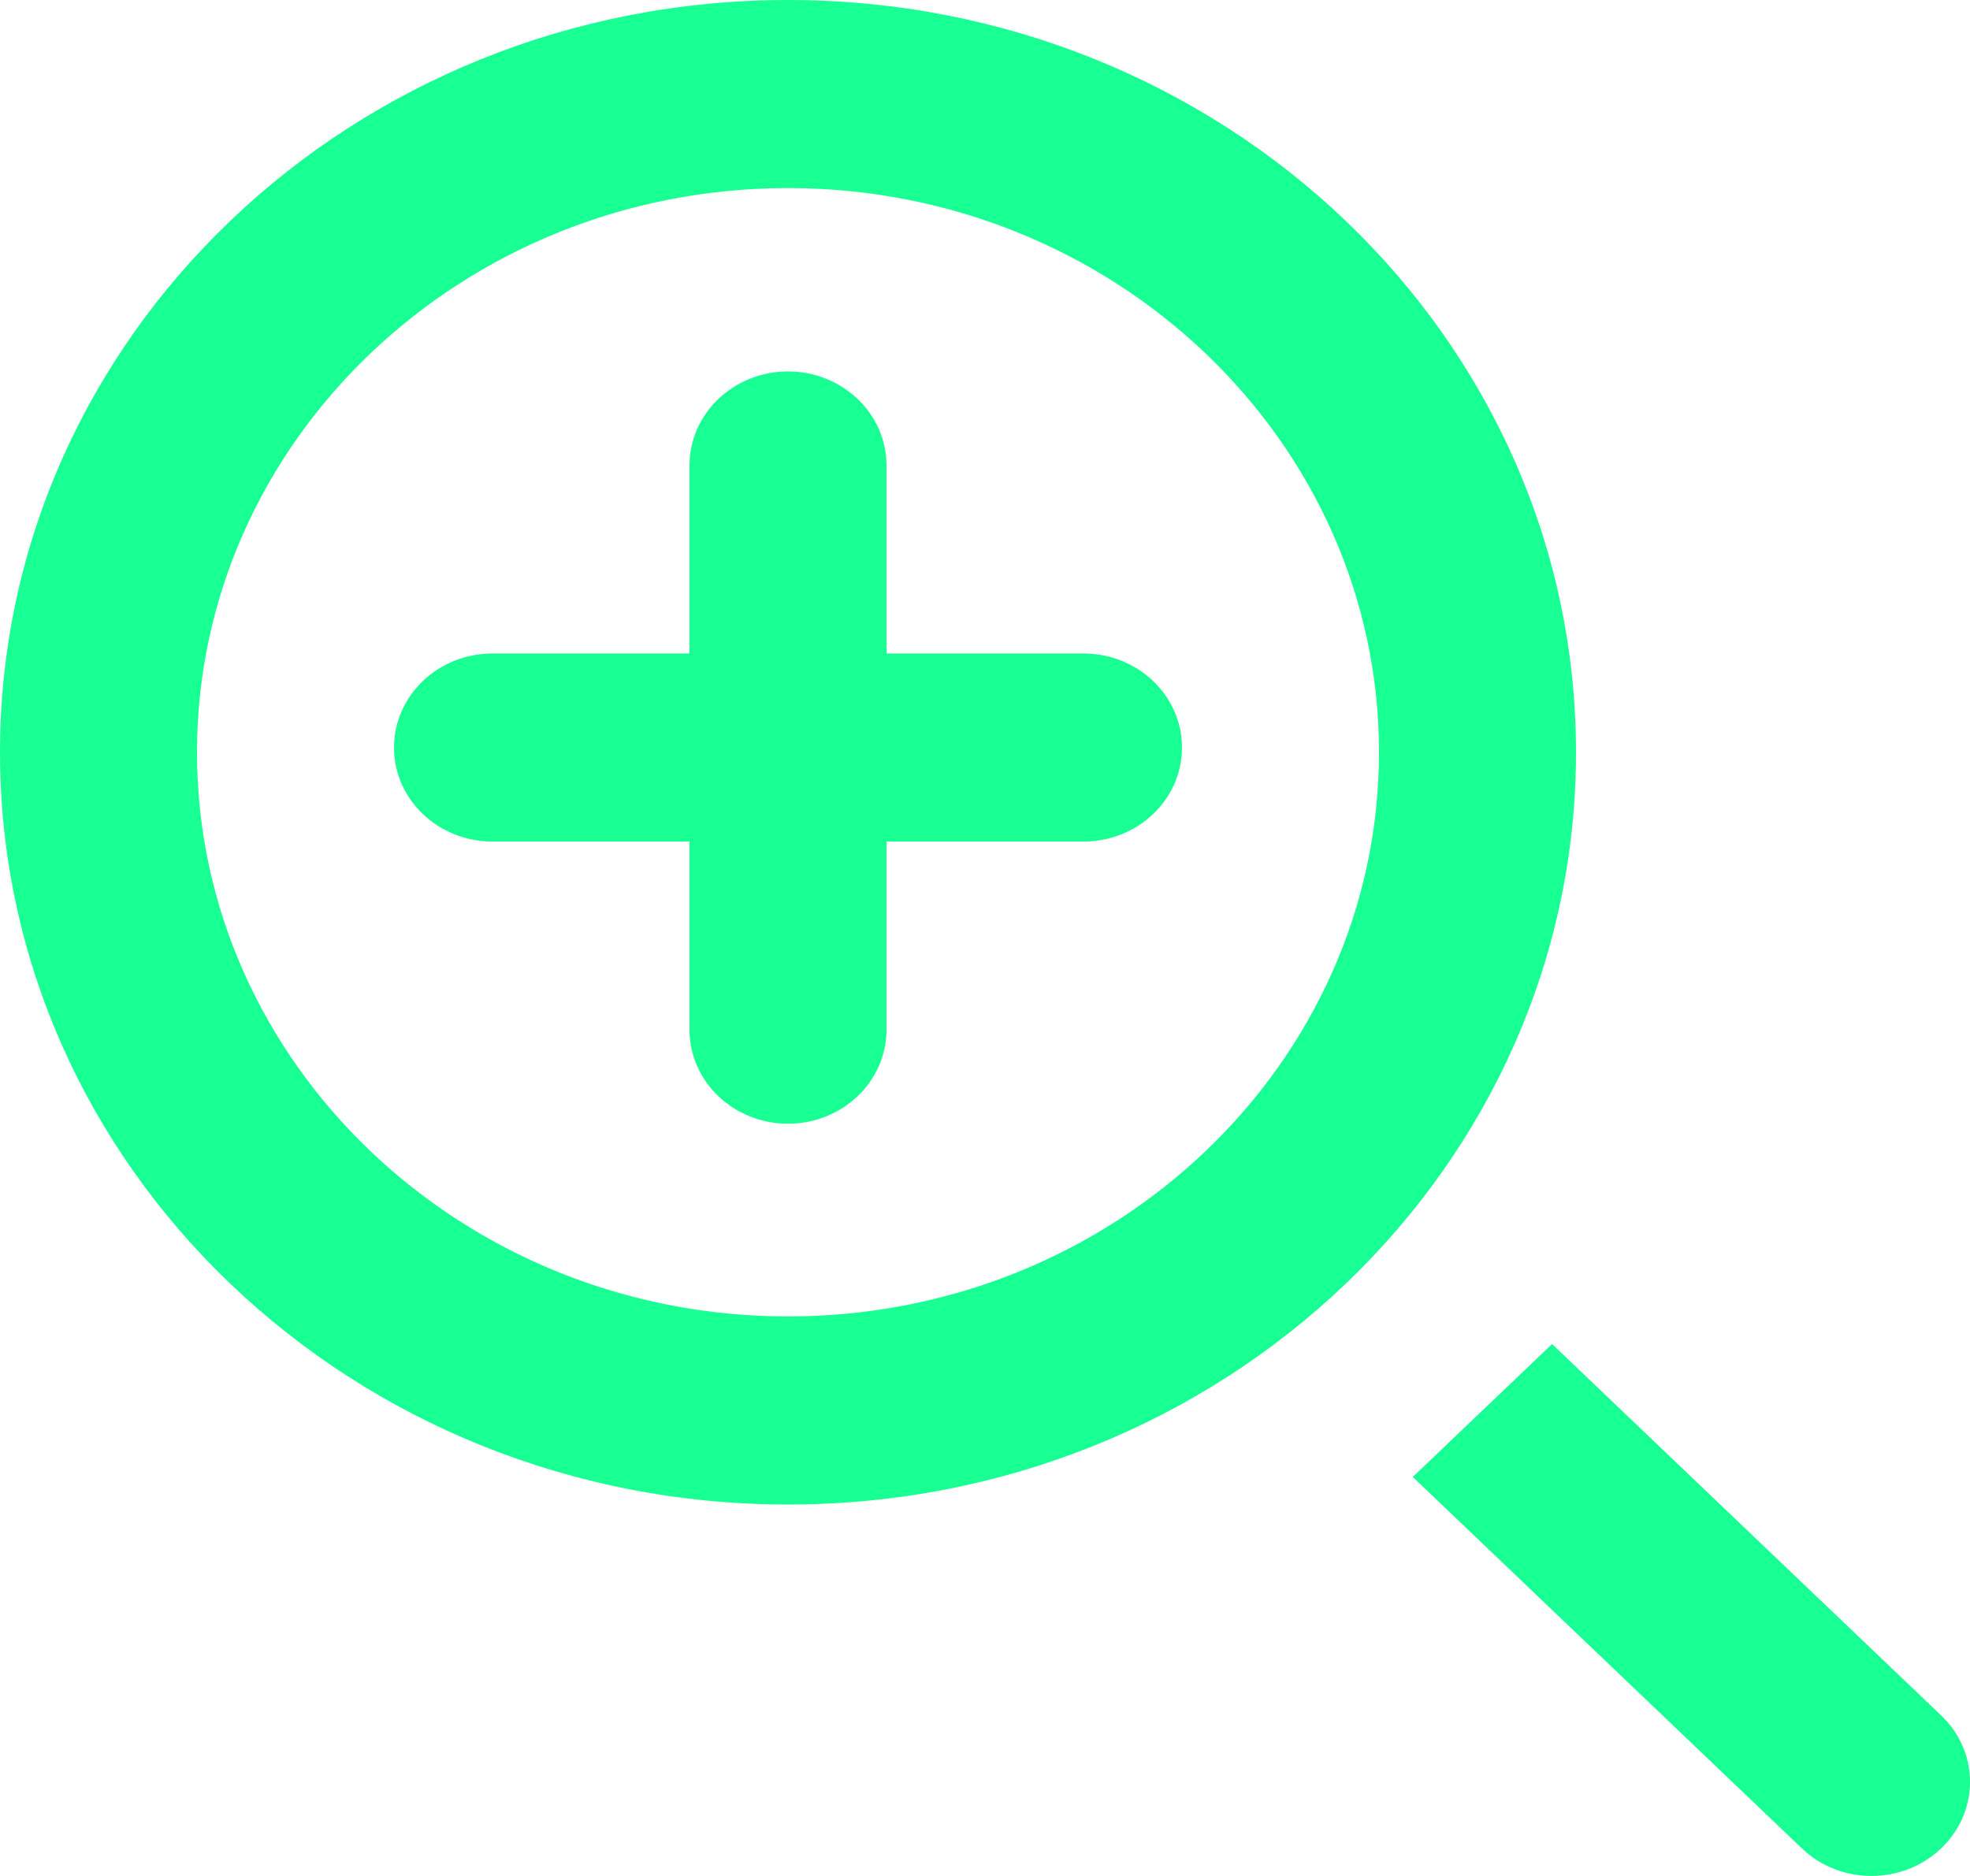 <?xml version="1.0" encoding="UTF-8" standalone="no"?>
<svg width="21px" height="20px" viewBox="0 0 21 20" version="1.1" xmlns="http://www.w3.org/2000/svg" xmlns:xlink="http://www.w3.org/1999/xlink">
    <!-- Generator: Sketch 3.8.1 (29687) - http://www.bohemiancoding.com/sketch -->
    <title>zoom_in [#1462]</title>
    <desc>Created with Sketch.</desc>
    <defs></defs>
    <g id="Page-1" stroke="none" stroke-width="1" fill="none" fill-rule="evenodd">
        <g id="Dribbble-Dark-Preview" transform="translate(-379, -440)" fill="#18FF94">
            <g id="icons" transform="translate(56, 160)">
                <path d="M332.45,286.967 L334.55,286.967 C335.13,286.967 335.6,287.416 335.6,287.97 C335.6,288.523 335.13,288.972 334.55,288.972 L332.45,288.972 L332.45,290.977 C332.45,291.531 331.98,291.98 331.4,291.98 C330.82,291.98 330.35,291.531 330.35,290.977 L330.35,288.972 L328.25,288.972 C327.67,288.972 327.2,288.523 327.2,287.97 C327.2,287.416 327.67,286.967 328.25,286.967 L330.35,286.967 L330.35,284.962 C330.35,284.409 330.82,283.96 331.4,283.96 C331.98,283.96 332.45,284.409 332.45,284.962 L332.45,286.967 Z M343.692,299.706 L343.692,299.706 C343.283,300.098 342.617,300.098 342.208,299.706 L338.06,295.746 L339.545,294.329 L343.692,298.288 C344.103,298.679 344.103,299.315 343.692,299.706 L343.692,299.706 Z M331.4,294.035 C327.927,294.035 325.1,291.337 325.1,288.02 C325.1,284.704 327.927,282.005 331.4,282.005 C334.873,282.005 337.7,284.704 337.7,288.02 C337.7,291.337 334.873,294.035 331.4,294.035 L331.4,294.035 Z M331.4,280 C326.761,280 323,283.591 323,288.02 C323,292.45 326.761,296.04 331.4,296.04 C336.039,296.04 339.8,292.45 339.8,288.02 C339.8,283.591 336.039,280 331.4,280 L331.4,280 Z" id="zoom_in-[#1462]"></path>
            </g>
        </g>
    </g>
</svg>